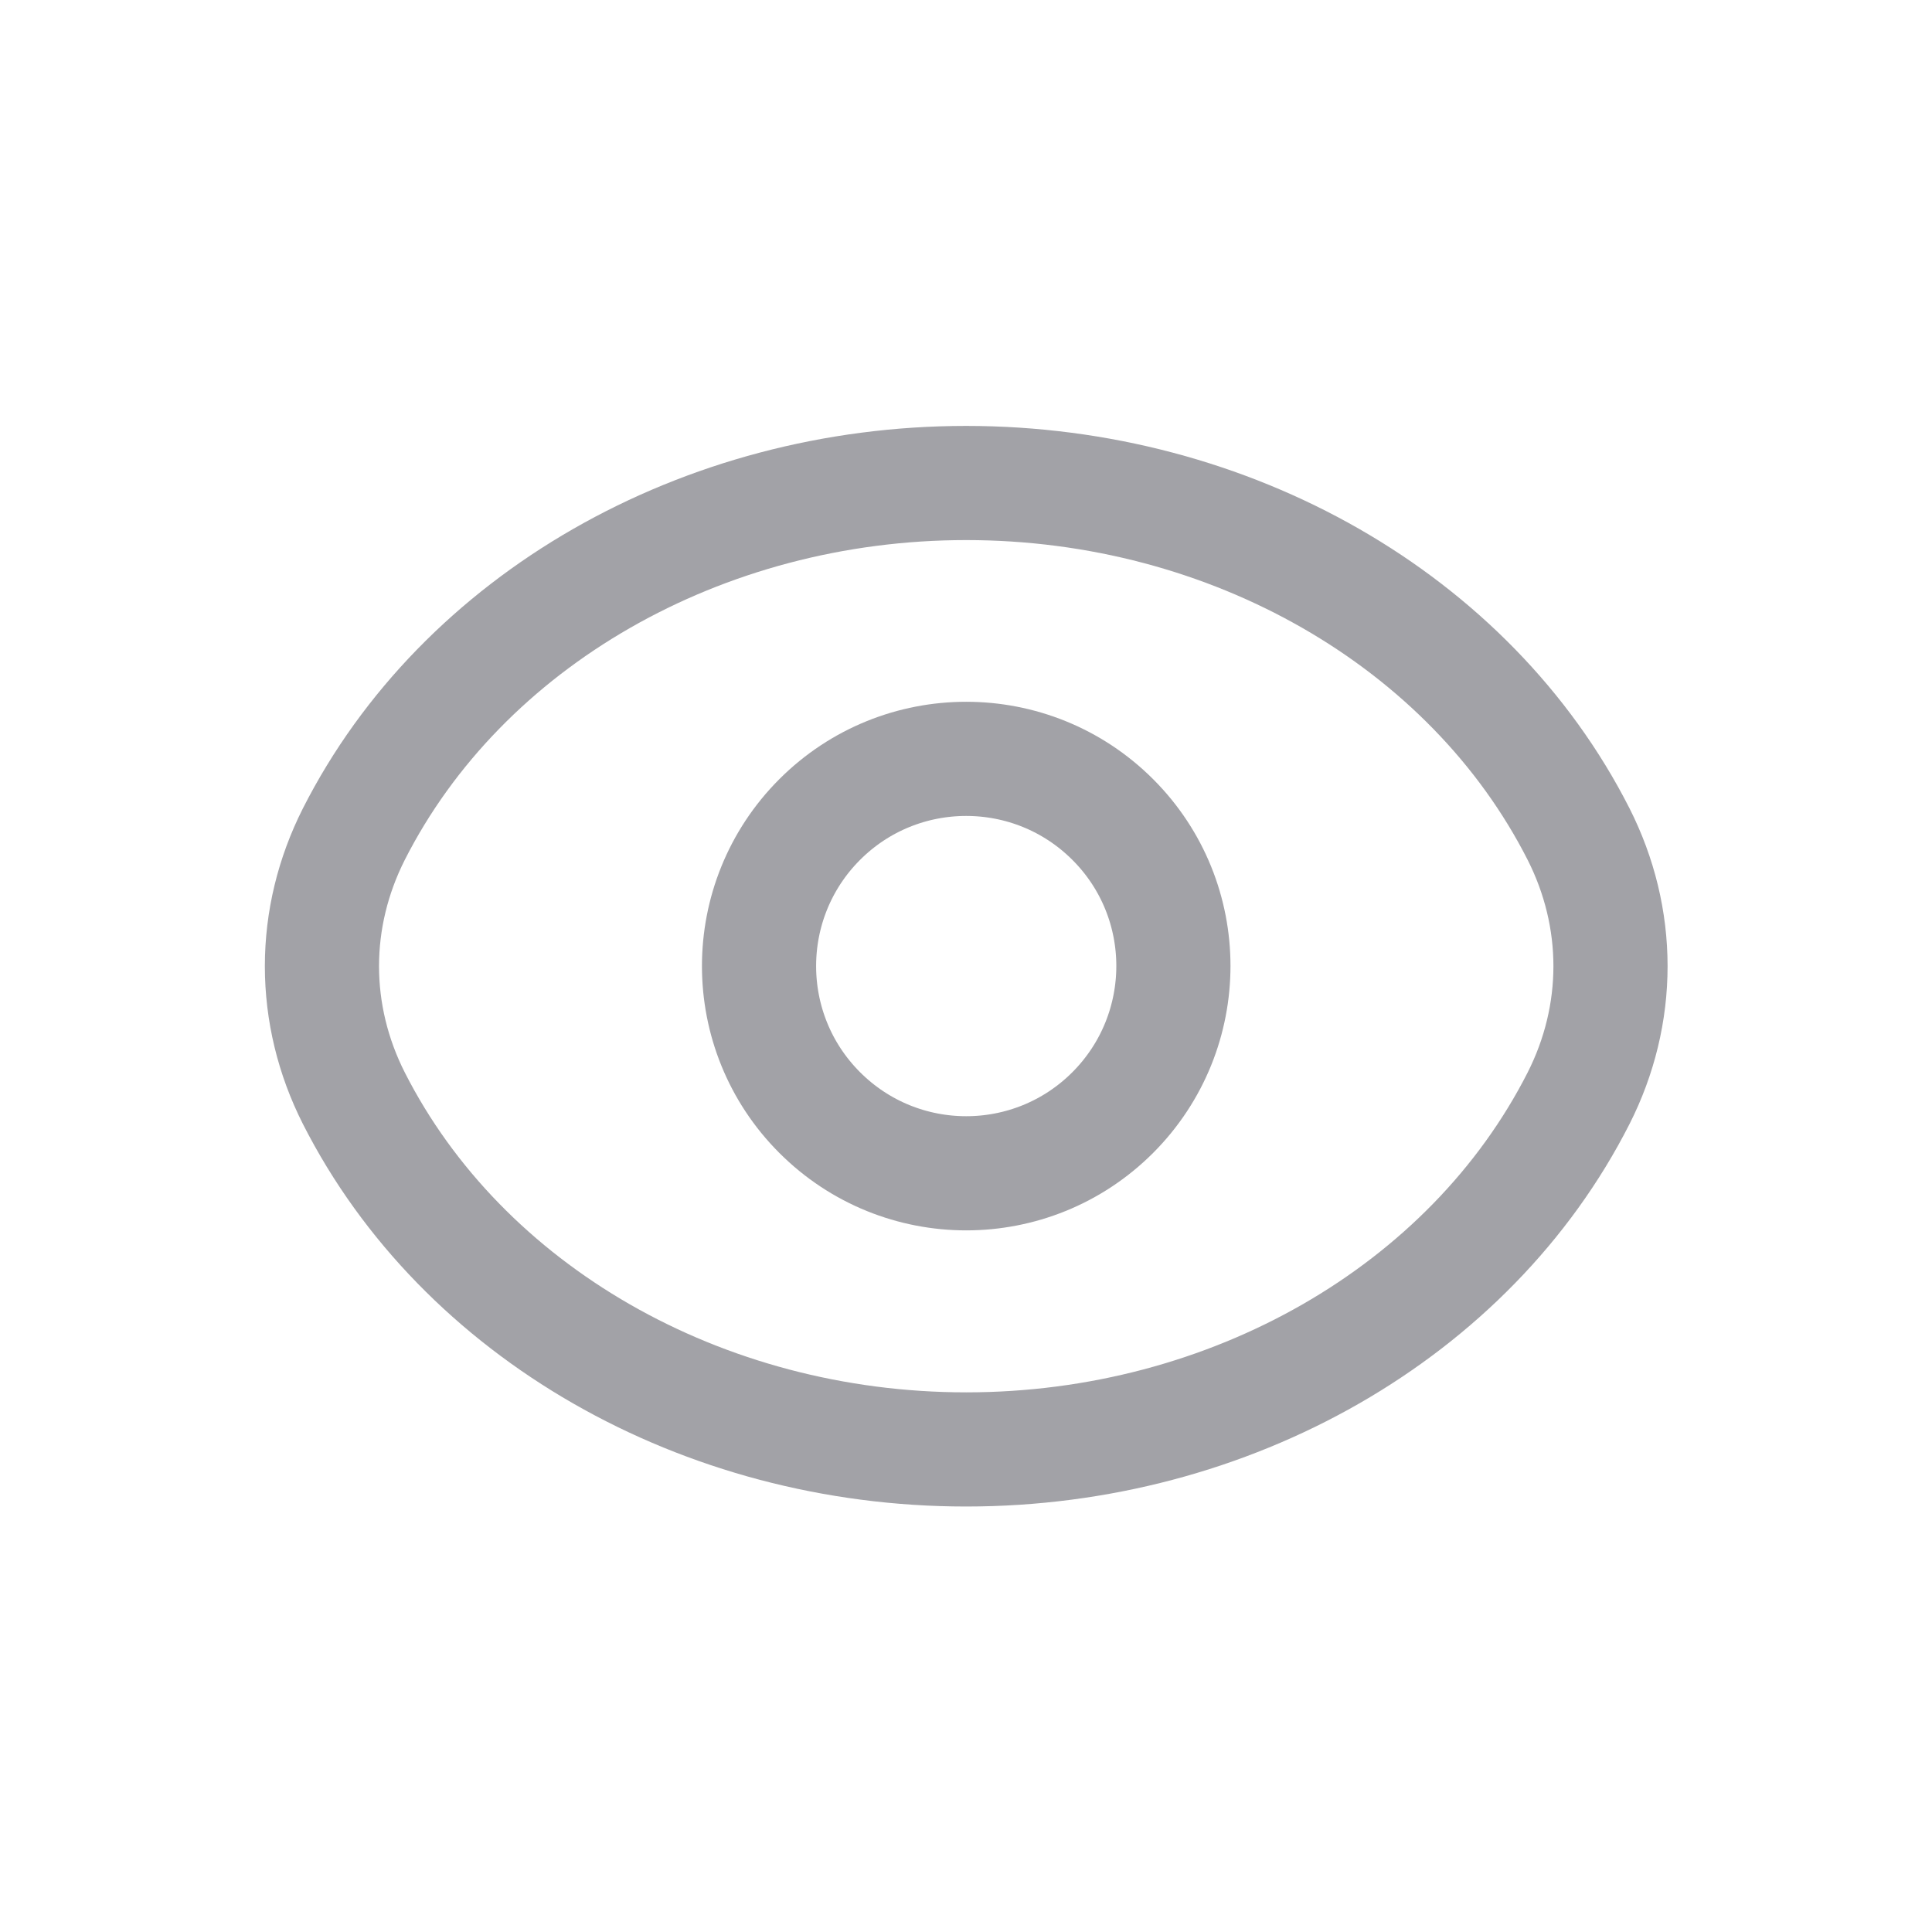 <svg width="22" height="22" viewBox="0 0 22 22" fill="none" xmlns="http://www.w3.org/2000/svg">
<path d="M9.334 12.669C8.413 11.748 8.413 10.254 9.334 9.332C10.255 8.411 11.749 8.411 12.671 9.332C13.592 10.252 13.592 11.746 12.671 12.669C11.749 13.591 10.256 13.591 9.334 12.669Z" stroke="#A2A2A7" stroke-width="1.3" stroke-linecap="round" stroke-linejoin="round"/>
<path d="M18.339 11.002C18.339 11.52 18.215 12.033 17.976 12.505C16.74 14.939 14.011 16.505 11.002 16.505C7.994 16.505 5.264 14.939 4.029 12.505C3.79 12.033 3.666 11.52 3.666 11.002C3.666 10.484 3.79 9.972 4.029 9.499C5.264 7.065 7.994 5.5 11.002 5.5C14.011 5.5 16.74 7.065 17.976 9.499C18.215 9.972 18.339 10.484 18.339 11.002Z" stroke="#A2A2A7" stroke-width="1.3" stroke-linecap="round" stroke-linejoin="round"/>
</svg>
